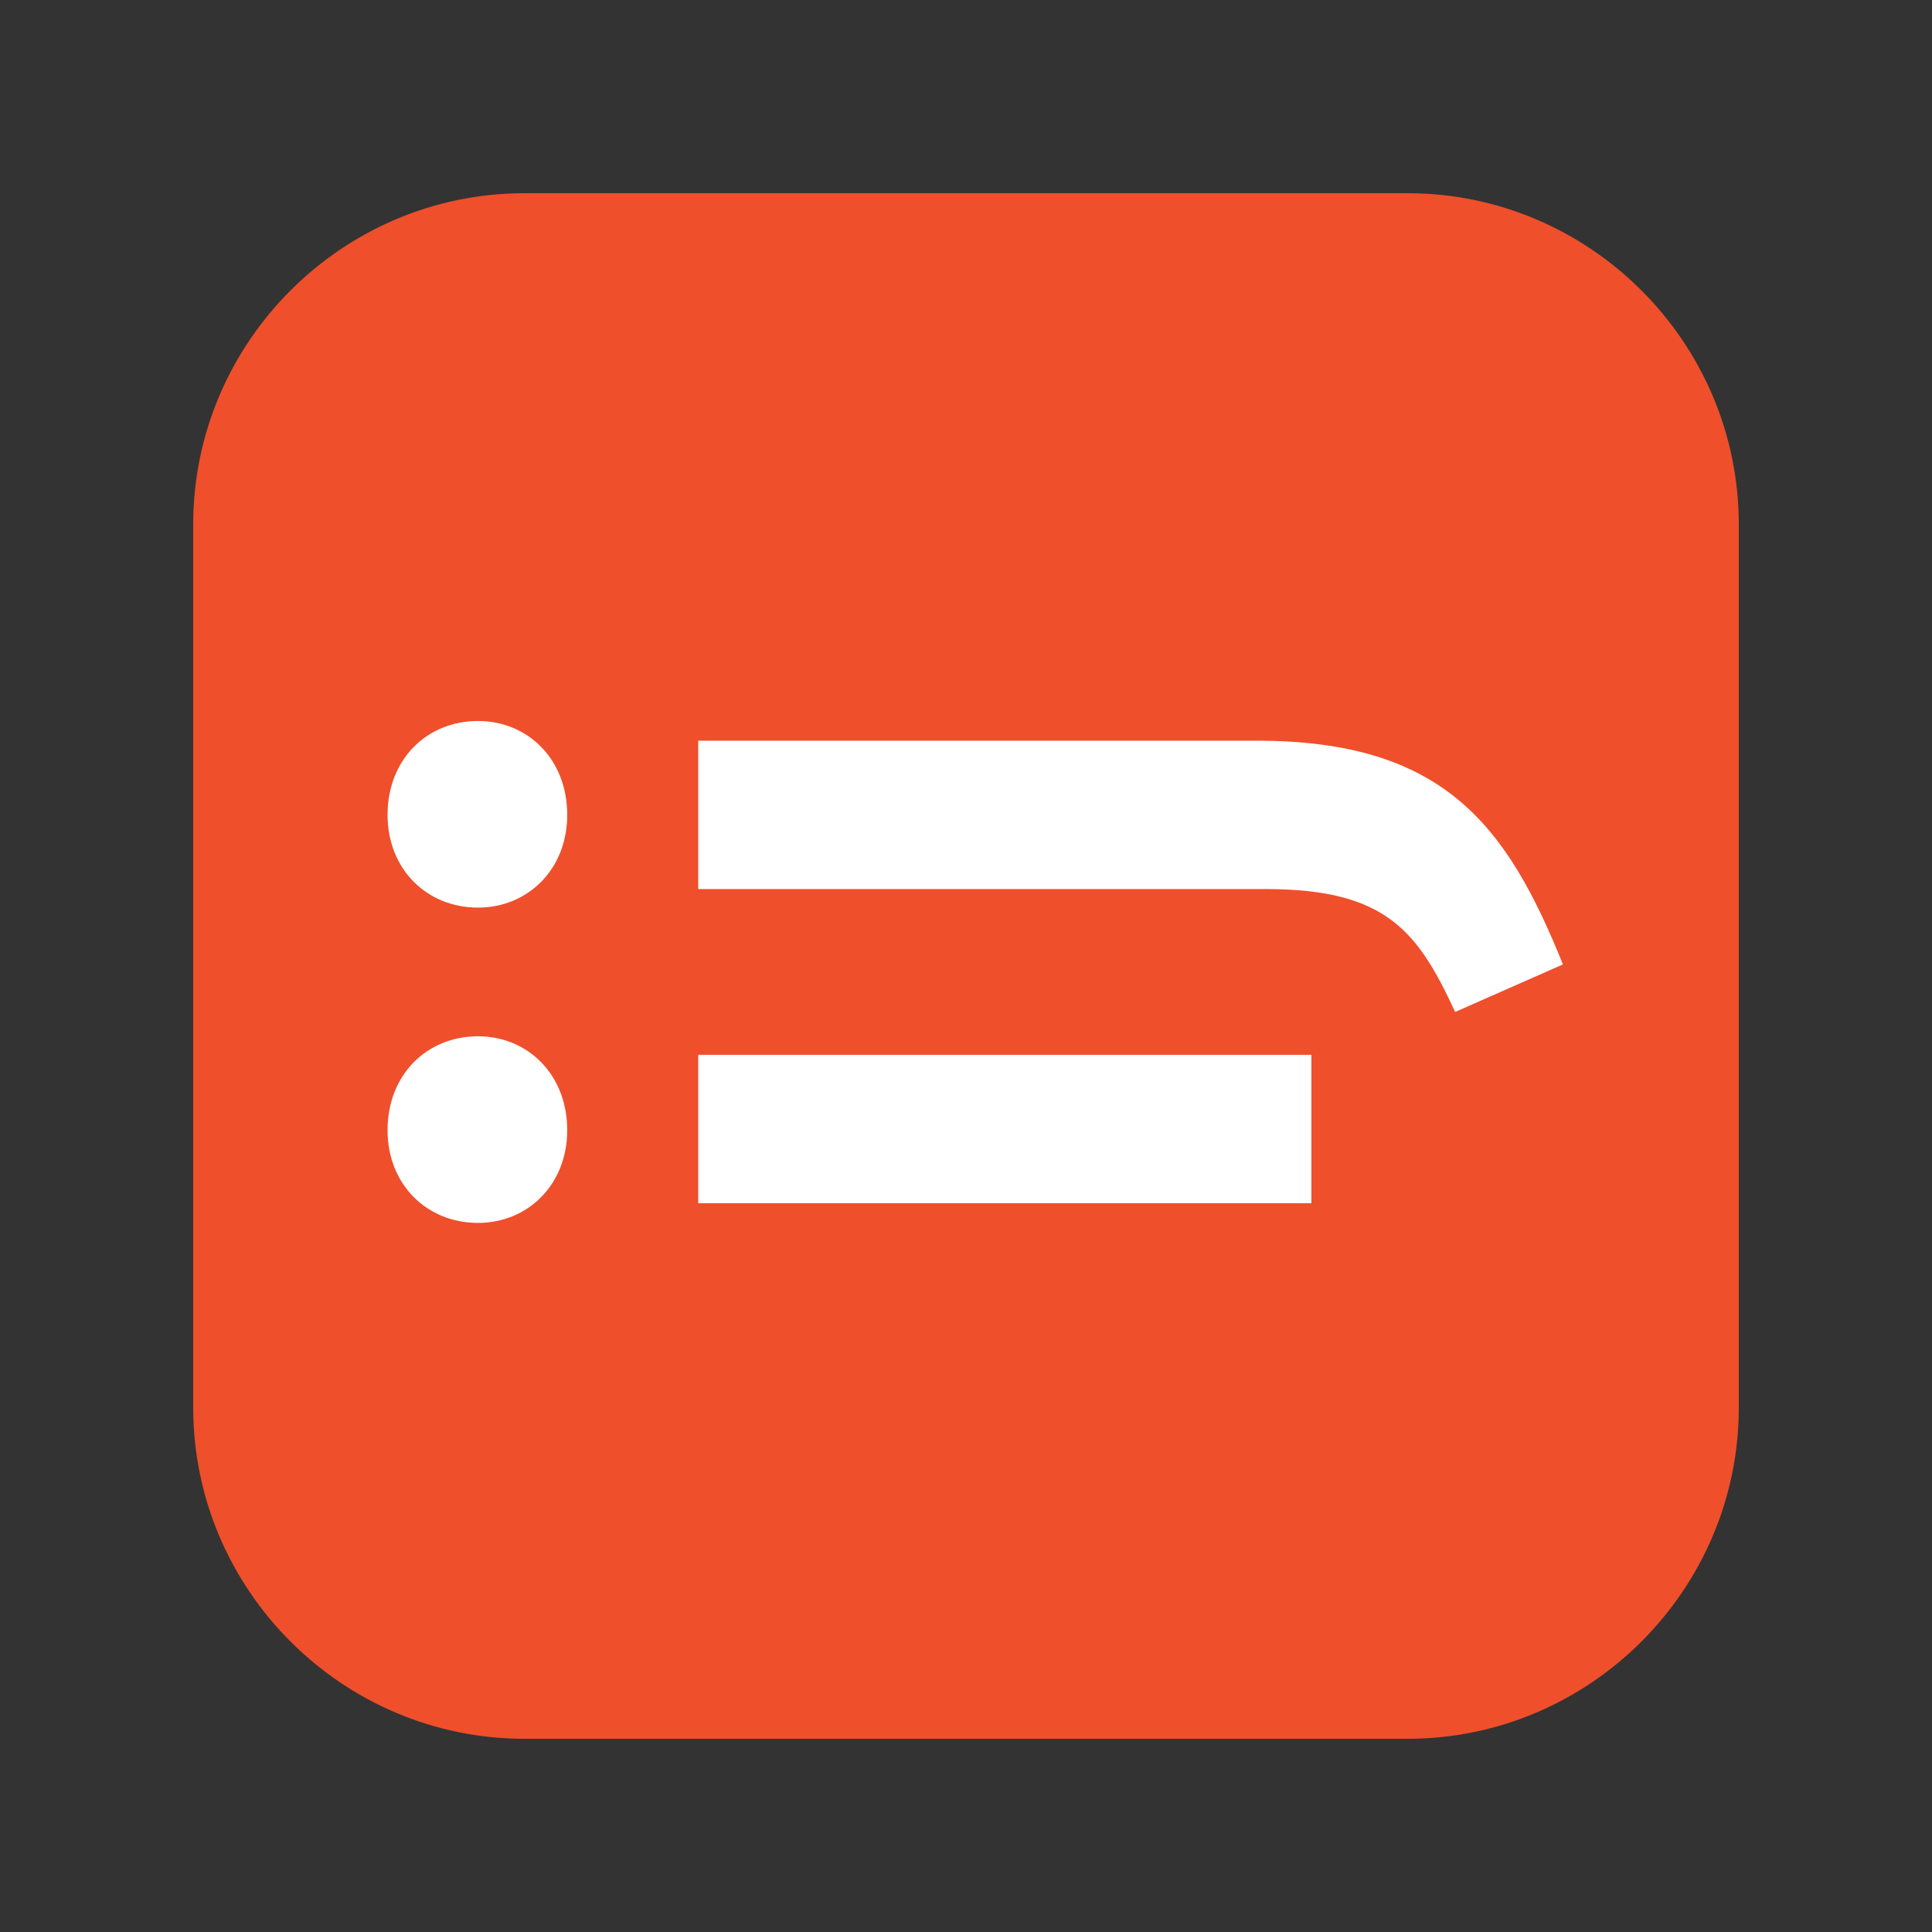 <svg width="100" height="100" viewBox="0 0 100 100" xmlns="http://www.w3.org/2000/svg"><rect x="0" y="0" width="100" height="100" fill="#333333" stroke="none"/><title>Datevrij_LogoMark_Padded</title><g fill="none" fill-rule="evenodd"><path d="M72.857 90H27.143C17.713 90 10 82.285 10 72.857V27.143C10 17.713 17.714 10 27.143 10h45.714C82.285 10 90 17.714 90 27.143v45.714C90 82.285 82.285 90 72.857 90" fill="#EF4F2B"/><path d="M36.139 62.278h31.739v-7.68H36.139v7.68zm-11.399-8.64c2.579 0 4.619 1.98 4.619 4.86 0 2.82-2.04 4.8-4.619 4.8-2.64 0-4.68-1.98-4.68-4.8 0-2.88 2.04-4.86 4.68-4.86zM65.058 38.338c9.72 0 12.96 4.44 15.84 11.58l-5.58 2.46c-1.92-4.14-3.54-6.36-9.78-6.36H36.14v-7.68h28.92zm-40.318-1.02c2.58 0 4.62 1.98 4.62 4.86 0 2.82-2.04 4.8-4.62 4.8-2.64 0-4.68-1.98-4.68-4.8 0-2.88 2.04-4.86 4.68-4.86z" fill="#FFF"/></g></svg>